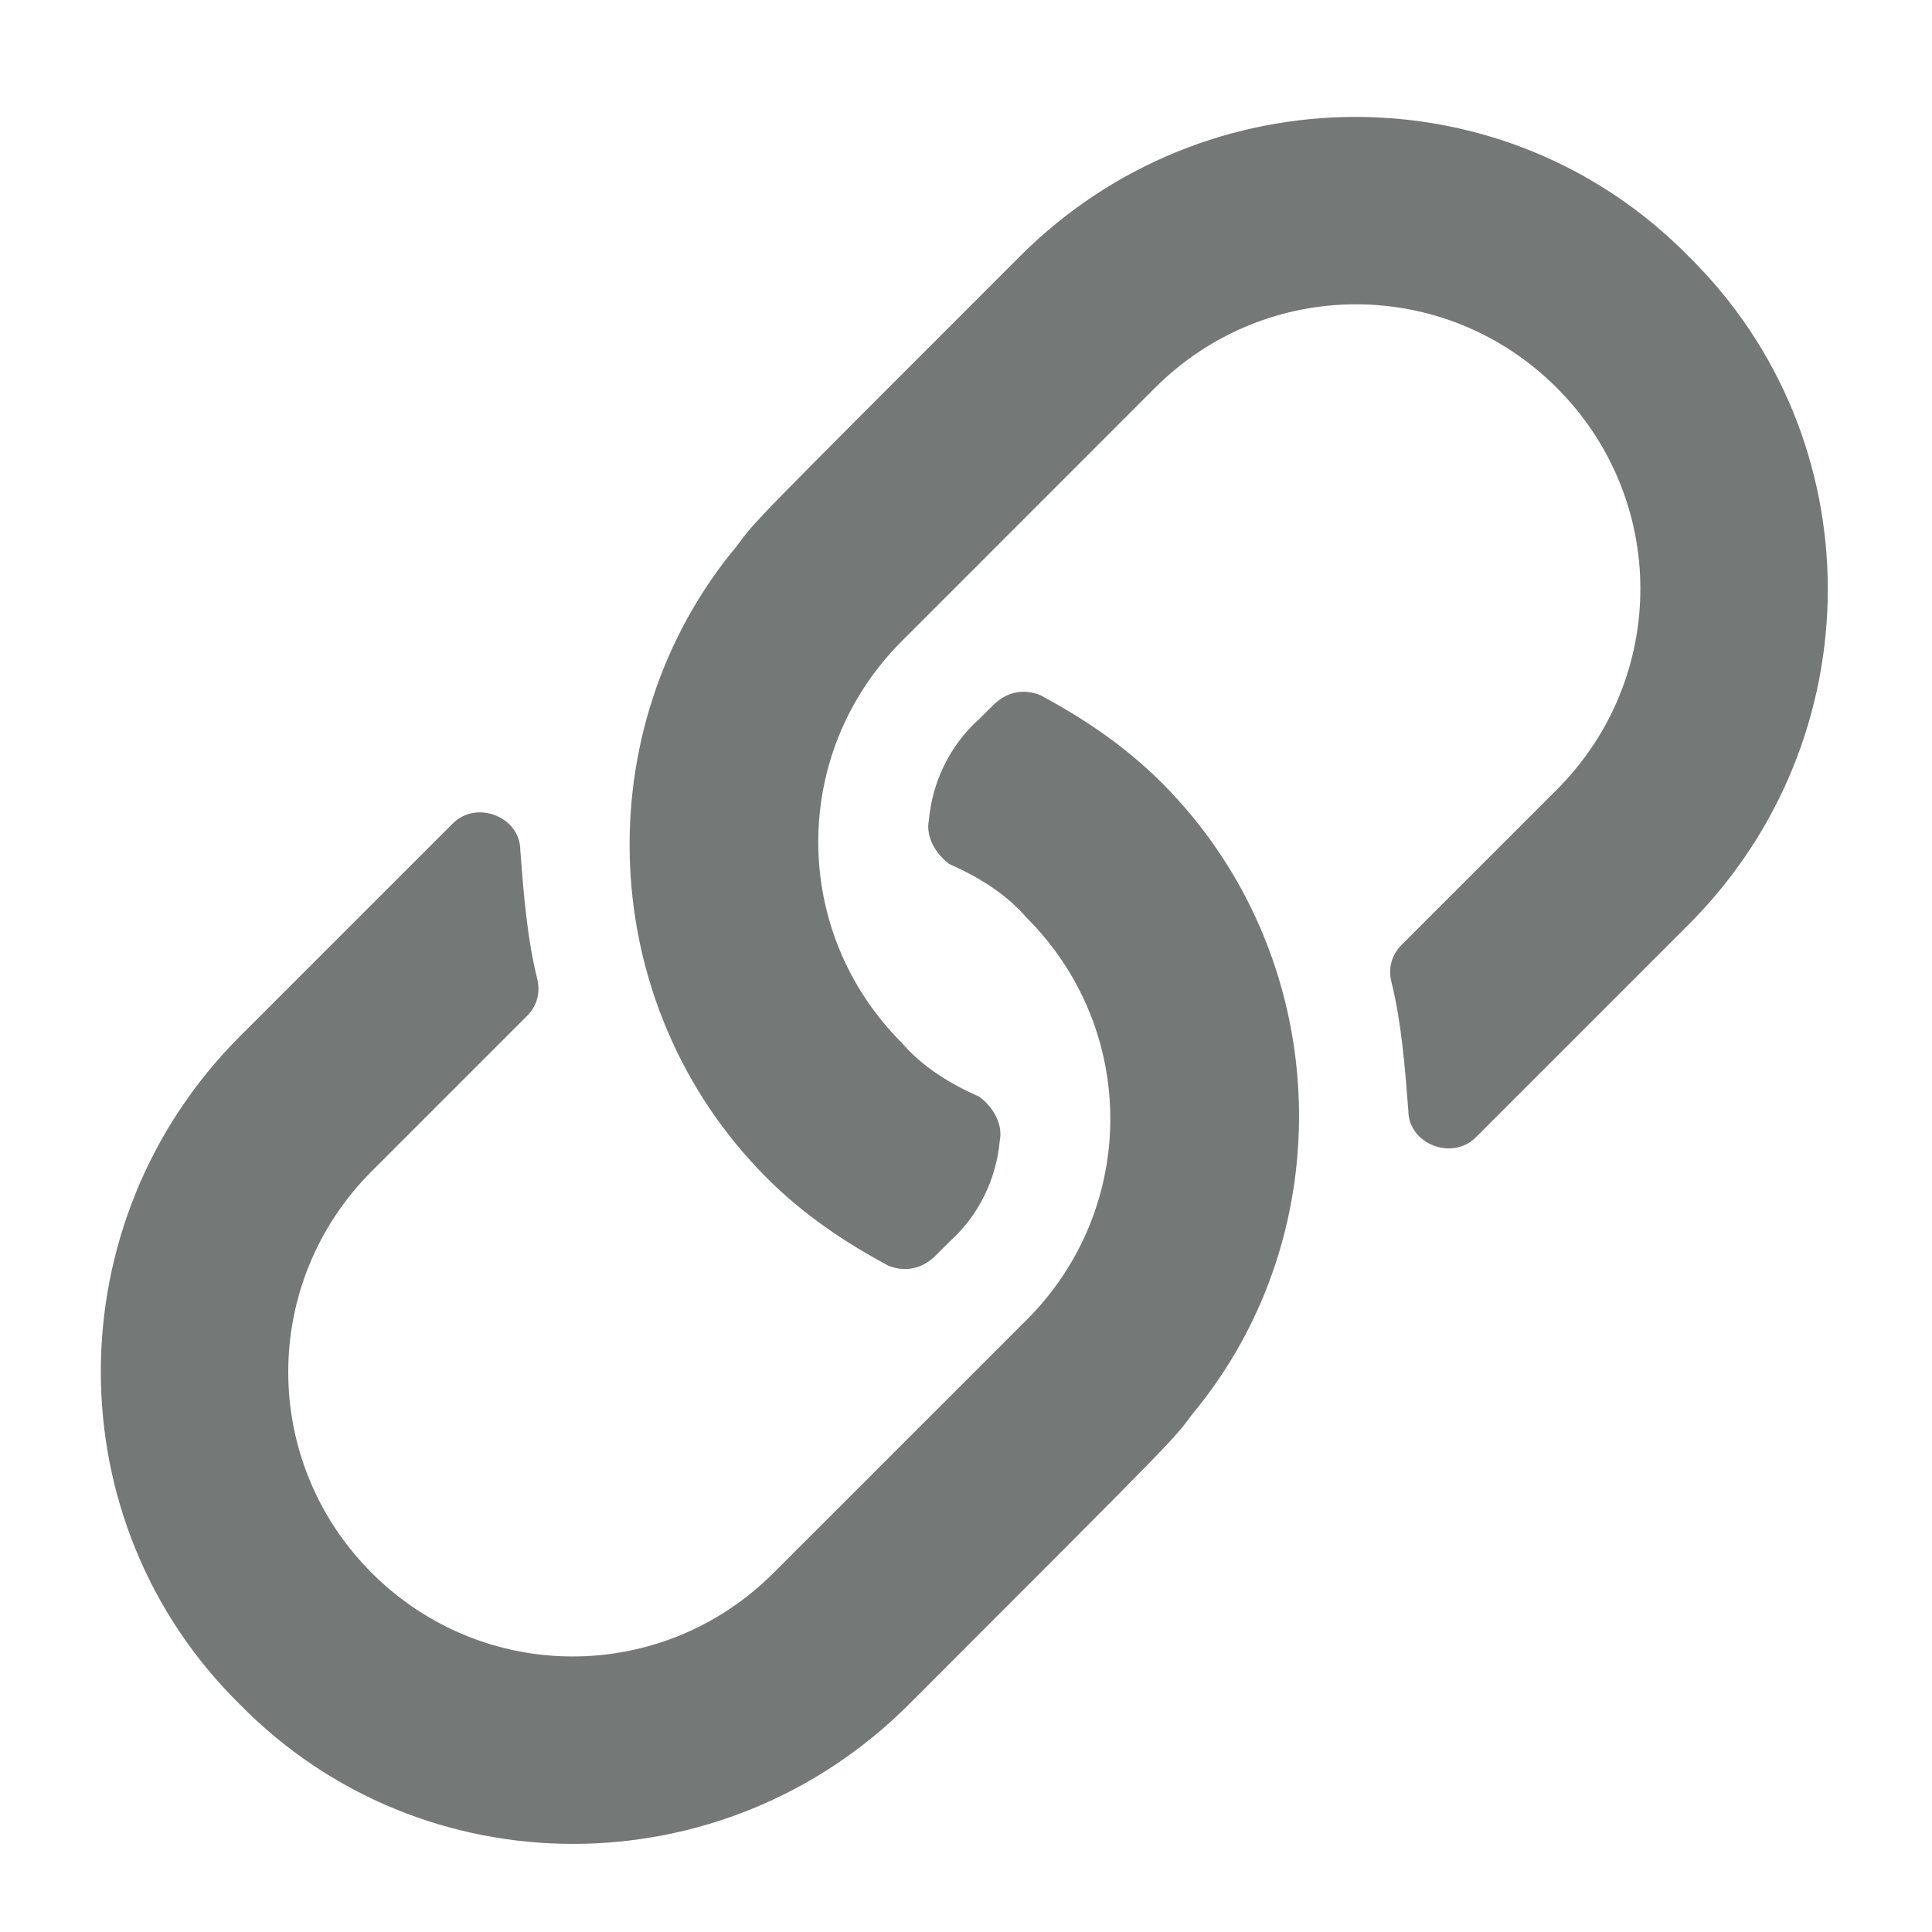 <svg width="19" height="19" viewBox="0 0 19 19" fill="none" xmlns="http://www.w3.org/2000/svg">
<path d="M11.426 7.699C13.119 9.393 13.219 12.115 11.725 13.908C11.525 14.174 11.658 14.041 8.936 16.764C7.109 18.59 4.154 18.59 2.361 16.764C0.535 14.971 0.535 12.016 2.361 10.19C3.424 9.127 4.055 8.496 4.453 8.098C4.686 7.865 5.117 8.031 5.117 8.363C5.15 8.795 5.184 9.227 5.283 9.625C5.316 9.758 5.283 9.891 5.184 9.99L3.656 11.518C2.561 12.613 2.561 14.373 3.656 15.469C4.752 16.564 6.512 16.564 7.607 15.469L10.098 12.979C11.193 11.883 11.193 10.123 10.098 9.027C9.898 8.795 9.633 8.629 9.334 8.496C9.201 8.396 9.102 8.23 9.135 8.064C9.168 7.699 9.334 7.334 9.633 7.068L9.766 6.936C9.898 6.803 10.065 6.77 10.23 6.836C10.662 7.068 11.06 7.334 11.426 7.699ZM16.605 2.52C18.432 4.312 18.432 7.268 16.605 9.094C15.543 10.156 14.912 10.787 14.514 11.185C14.281 11.418 13.85 11.252 13.85 10.92C13.816 10.488 13.783 10.057 13.684 9.658C13.65 9.525 13.684 9.393 13.783 9.293L15.31 7.766C16.406 6.67 16.406 4.91 15.31 3.814C14.215 2.719 12.455 2.719 11.359 3.814L8.869 6.305C7.773 7.4 7.773 9.16 8.869 10.256C9.068 10.488 9.334 10.654 9.633 10.787C9.766 10.887 9.865 11.053 9.832 11.219C9.799 11.584 9.633 11.949 9.334 12.215L9.201 12.348C9.068 12.48 8.902 12.514 8.736 12.447C8.305 12.215 7.906 11.949 7.541 11.584C5.848 9.891 5.748 7.168 7.242 5.375C7.441 5.109 7.309 5.242 10.031 2.52C11.857 0.693 14.812 0.693 16.605 2.52Z" fill="#747877"/>
</svg>
